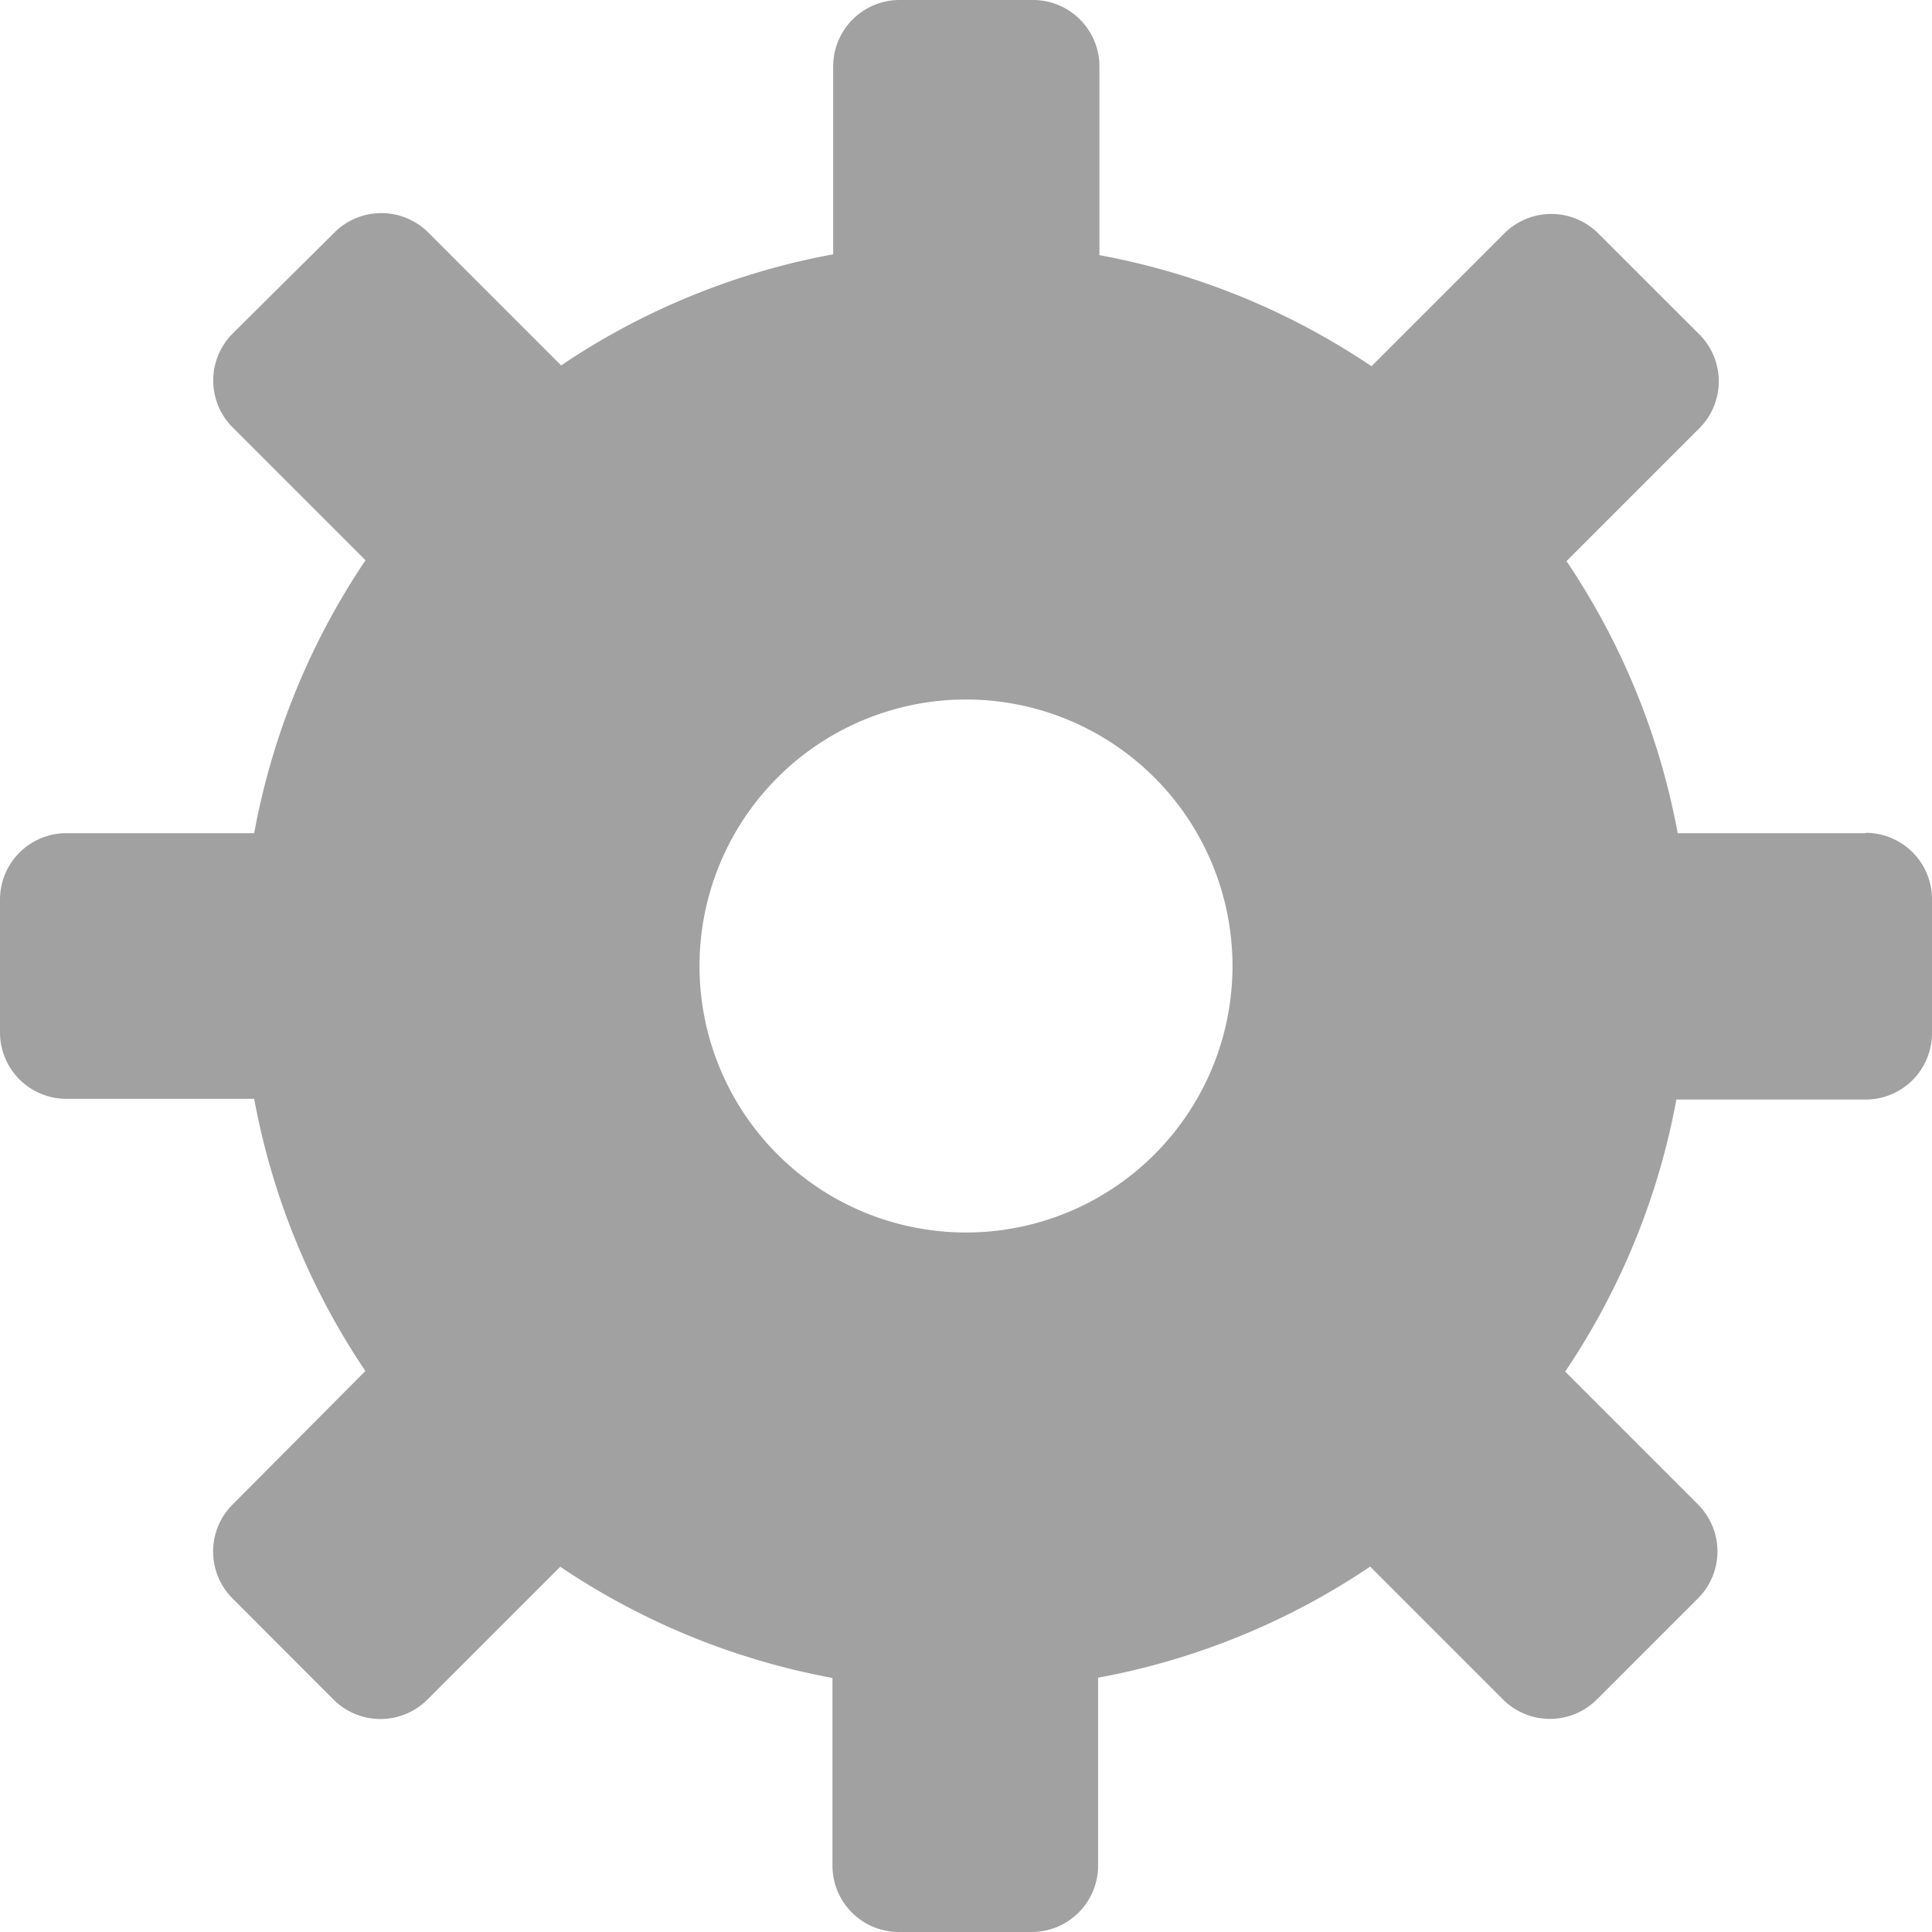 <svg xmlns="http://www.w3.org/2000/svg" width="16" height="16" viewBox="0 0 16 16">
  <path id="Path_16779" data-name="Path 16779" d="M16.45,7.9H14.894a5.976,5.976,0,0,0-.921-2.253l1.1-1.1a.55.55,0,0,0,0-.778h0l-.837-.836a.55.55,0,0,0-.778,0h0l-1.1,1.1a5.962,5.962,0,0,0-2.253-.92V1.55A.55.55,0,0,0,9.553,1H8.45a.55.55,0,0,0-.55.55V3.106a5.962,5.962,0,0,0-2.253.92l-1.1-1.1a.55.55,0,0,0-.778,0h0l-.842.836a.55.55,0,0,0,0,.778h0l1.1,1.1A5.976,5.976,0,0,0,3.105,7.9H1.55A.55.55,0,0,0,1,8.45v1.1a.55.55,0,0,0,.55.55H3.105a5.967,5.967,0,0,0,.921,2.254l-1.1,1.106a.55.55,0,0,0,0,.778h0l.836.837a.55.55,0,0,0,.778,0h0l1.1-1.1a5.962,5.962,0,0,0,2.254.921V16.45a.55.55,0,0,0,.55.55h1.1a.55.55,0,0,0,.55-.55V14.894a5.962,5.962,0,0,0,2.253-.92l1.1,1.1a.55.55,0,0,0,.778,0h0l.837-.837a.55.55,0,0,0,0-.778h0l-1.1-1.1a5.967,5.967,0,0,0,.921-2.253H16.45a.55.55,0,0,0,.55-.55V8.45a.55.55,0,0,0-.546-.553ZM11.207,9A2.207,2.207,0,1,1,9,6.793H9A2.207,2.207,0,0,1,11.207,9Z" transform="translate(-1 -1)" fill="#a1a1a1"/>
</svg>

